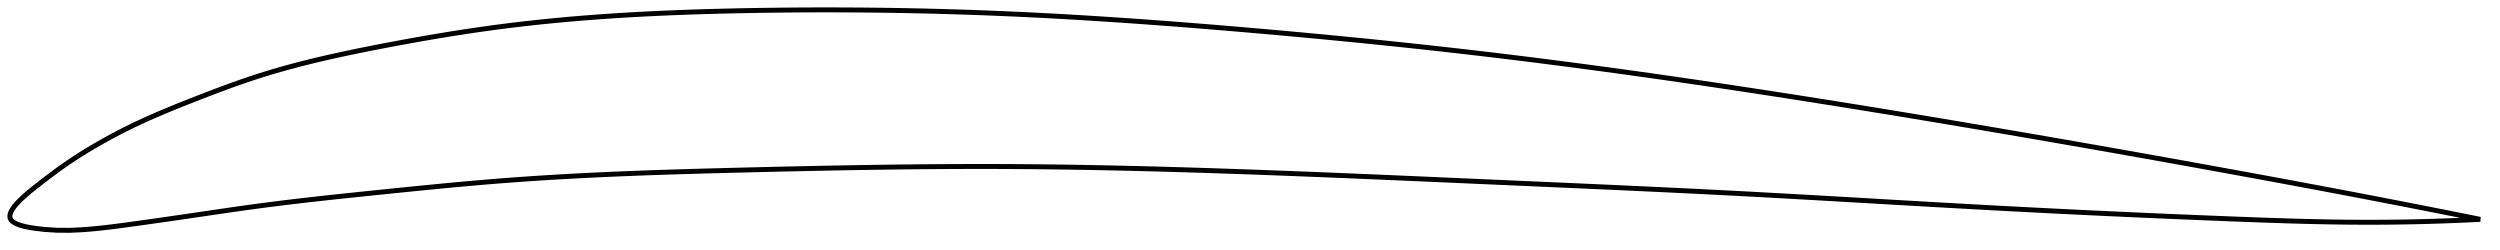 <?xml version="1.0" encoding="utf-8" ?>
<svg baseProfile="full" height="101.259" version="1.1" width="1012.32" xmlns="http://www.w3.org/2000/svg" xmlns:ev="http://www.w3.org/2001/xml-events" xmlns:xlink="http://www.w3.org/1999/xlink"><defs /><polygon fill="none" points="1004.32,88.82 1001.609,88.274 998.325,87.615 994.855,86.921 991.175,86.188 987.263,85.412 983.089,84.588 978.626,83.71 973.842,82.774 968.713,81.776 963.22,80.714 957.368,79.589 951.216,78.414 945.147,77.262 939.205,76.142 933.315,75.038 927.419,73.938 921.474,72.836 915.448,71.723 909.32,70.598 903.098,69.46 896.923,68.335 890.82,67.228 884.77,66.135 878.756,65.053 872.765,63.979 866.784,62.912 860.804,61.85 854.815,60.79 848.81,59.732 842.782,58.675 836.726,57.618 830.638,56.56 824.516,55.501 818.359,54.441 812.167,53.379 805.942,52.318 799.688,51.256 793.43,50.2 787.187,49.151 780.955,48.111 774.731,47.077 768.509,46.051 762.287,45.031 756.061,44.018 749.829,43.011 743.588,42.009 737.338,41.015 731.076,40.026 724.802,39.044 718.525,38.07 712.258,37.106 705.999,36.153 699.749,35.21 693.506,34.278 687.267,33.357 681.033,32.447 674.801,31.548 668.572,30.661 662.343,29.785 656.114,28.921 649.885,28.069 643.654,27.23 637.42,26.403 631.184,25.59 624.945,24.789 618.702,24.003 612.455,23.231 606.203,22.473 599.948,21.73 593.688,21.001 587.423,20.287 581.154,19.588 574.881,18.902 568.604,18.231 562.323,17.572 556.038,16.927 549.75,16.295 543.46,15.675 537.167,15.068 530.872,14.473 524.576,13.89 518.279,13.319 511.983,12.759 505.686,12.211 499.392,11.673 493.099,11.147 486.809,10.634 480.523,10.133 474.24,9.647 467.96,9.177 461.685,8.722 455.413,8.283 449.145,7.862 442.88,7.46 436.618,7.077 430.358,6.713 424.1,6.37 417.843,6.049 411.586,5.75 405.327,5.474 399.067,5.222 392.803,4.994 386.534,4.789 380.261,4.608 373.982,4.451 367.698,4.317 361.408,4.207 355.113,4.121 348.815,4.057 342.512,4.017 336.208,4.0 329.904,4.006 323.601,4.035 317.301,4.087 311.008,4.161 304.722,4.258 298.448,4.377 292.189,4.52 285.946,4.689 279.722,4.887 273.519,5.117 267.336,5.379 261.173,5.677 255.031,6.012 248.908,6.387 242.802,6.804 236.712,7.265 230.634,7.773 224.566,8.331 218.504,8.94 212.444,9.604 206.38,10.326 200.309,11.11 194.224,11.955 188.121,12.859 182,13.821 175.863,14.835 169.714,15.9 163.563,17.009 157.422,18.157 151.303,19.339 145.226,20.553 139.207,21.811 133.257,23.121 127.381,24.493 121.581,25.937 115.857,27.464 110.202,29.085 104.609,30.812 99.066,32.655 93.55,34.603 88.021,36.648 82.417,38.79 76.648,41.04 70.945,43.313 65.461,45.581 59.953,47.976 54.341,50.577 49.498,52.976 45.388,55.128 41.763,57.117 38.418,59.031 35.177,60.963 31.817,63.055 27.766,65.718 24.225,68.192 21.213,70.399 17.173,73.469 13.883,76.041 11.921,77.642 10.466,78.886 9.303,79.931 8.338,80.845 7.521,81.665 6.823,82.413 6.224,83.103 5.711,83.745 5.274,84.347 4.906,84.914 4.604,85.45 4.364,85.96 4.184,86.445 4.063,86.907 4.001,87.349 4.0,87.772 4.062,88.177 4.191,88.565 4.392,88.937 4.671,89.294 5.028,89.637 5.469,89.969 5.999,90.292 6.629,90.606 7.373,90.915 8.253,91.219 9.303,91.522 10.58,91.828 12.194,92.144 14.397,92.486 18.044,92.903 23.324,93.247 28.371,93.259 32.862,93.055 36.759,92.758 40.634,92.379 44.795,91.901 49.579,91.288 55.414,90.489 61.23,89.674 66.739,88.889 72.367,88.075 78.364,87.199 84.488,86.297 90.456,85.421 96.423,84.561 102.472,83.717 108.631,82.9 114.878,82.114 121.179,81.36 127.462,80.64 133.733,79.949 140.007,79.279 146.296,78.621 152.607,77.971 158.916,77.325 165.203,76.687 171.471,76.061 177.72,75.45 183.953,74.86 190.173,74.294 196.382,73.756 202.584,73.25 208.783,72.781 214.98,72.346 221.18,71.945 227.385,71.576 233.597,71.235 239.817,70.92 246.048,70.631 252.291,70.364 258.547,70.119 264.815,69.891 271.097,69.681 277.392,69.485 283.699,69.302 290.018,69.13 296.347,68.966 302.684,68.808 309.027,68.655 315.375,68.506 321.724,68.363 328.074,68.227 334.422,68.097 340.767,67.976 347.109,67.865 353.445,67.763 359.776,67.672 366.101,67.594 372.419,67.528 378.731,67.475 385.038,67.437 391.338,67.415 397.633,67.408 403.925,67.419 410.213,67.447 416.499,67.492 422.784,67.554 429.069,67.632 435.354,67.726 441.641,67.834 447.93,67.956 454.221,68.091 460.516,68.24 466.814,68.4 473.116,68.572 479.422,68.756 485.733,68.949 492.047,69.152 498.366,69.365 504.689,69.585 511.017,69.814 517.348,70.05 523.682,70.292 530.02,70.541 536.361,70.795 542.705,71.055 549.052,71.319 555.4,71.587 561.75,71.858 568.101,72.132 574.451,72.408 580.8,72.686 587.149,72.966 593.499,73.245 599.849,73.525 606.197,73.805 612.543,74.083 618.885,74.361 625.223,74.64 631.558,74.919 637.888,75.199 644.215,75.482 650.537,75.767 656.856,76.054 663.172,76.346 669.486,76.641 675.797,76.941 682.108,77.247 688.419,77.558 694.732,77.876 701.047,78.201 707.366,78.533 713.691,78.873 720.023,79.22 726.363,79.574 732.708,79.932 739.044,80.293 745.373,80.657 751.695,81.022 758.011,81.389 764.323,81.755 770.634,82.12 776.946,82.484 783.263,82.845 789.587,83.204 795.924,83.559 802.264,83.909 808.583,84.251 814.877,84.586 821.142,84.913 827.376,85.233 833.581,85.544 839.758,85.849 845.909,86.146 852.038,86.436 858.152,86.719 864.255,86.996 870.355,87.267 876.462,87.532 882.586,87.793 888.739,88.048 894.934,88.3 901.187,88.548 907.511,88.792 913.793,89.026 919.985,89.244 926.105,89.441 932.183,89.615 938.264,89.762 944.406,89.879 950.682,89.962 956.858,90.001 962.721,89.997 968.236,89.957 973.4,89.887 978.227,89.794 982.741,89.682 986.97,89.556 990.941,89.418 994.68,89.272 998.212,89.119 1001.556,88.96 1004.32,88.82" stroke="black" stroke-width="2.0" /></svg>